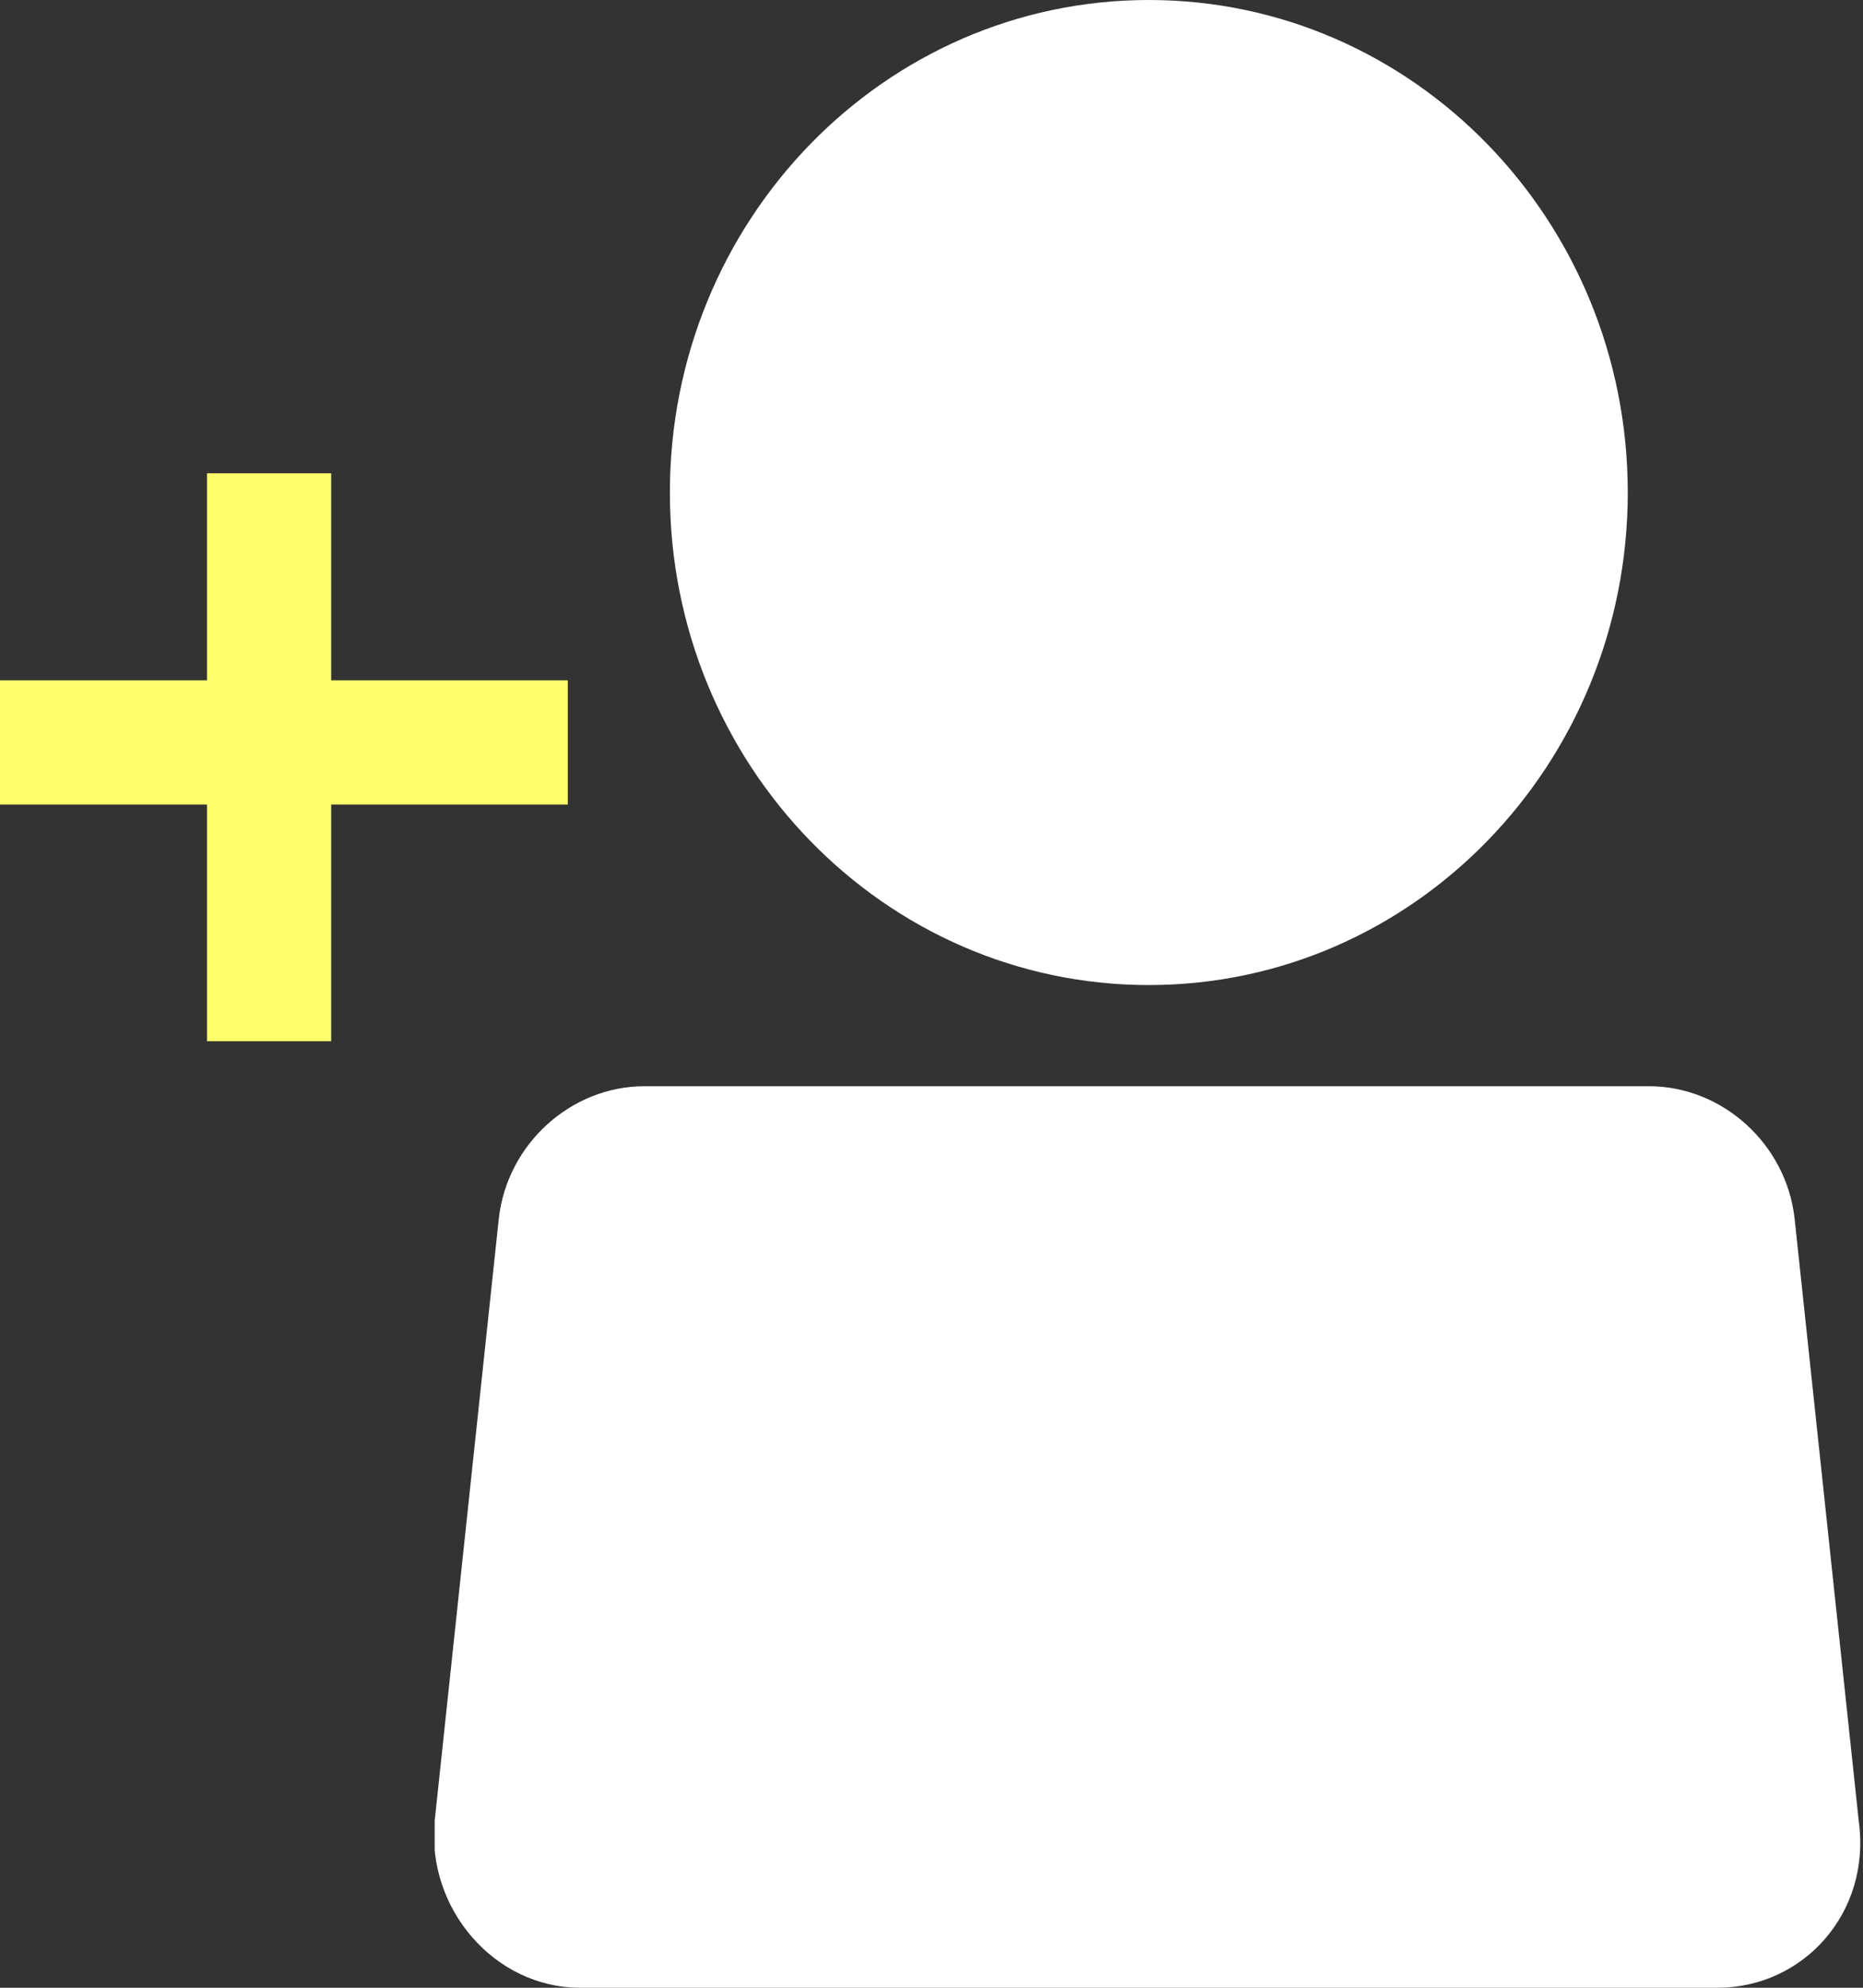 <svg width="30" height="32" viewBox="0 0 30 32" fill="none" xmlns="http://www.w3.org/2000/svg">
<rect x="0" y="0" width="30" height="32" fill="#333333" stroke="none"/>
<g clip-path="url(#clip0_117_427)">
<path d="M18.5 15.858C22.759 15.858 26.212 12.308 26.212 7.929C26.212 3.55 22.759 0 18.5 0C14.24 0 10.787 3.55 10.787 7.929C10.787 12.308 14.24 15.858 18.5 15.858Z" fill="white"/>
<path d="M27.659 32H9.341C7.964 32 6.862 30.726 7 29.31L8.033 19.611C8.171 18.407 9.204 17.487 10.374 17.487H26.557C27.727 17.487 28.76 18.407 28.898 19.611L29.931 29.31C30.138 30.796 29.036 32 27.659 32Z" fill="white"/>
</g>
<line y1="11.952" x2="9.143" y2="11.952" stroke="#FFFF6D" stroke-width="2"/>
<line x1="4.333" y1="16.762" x2="4.333" y2="7.619" stroke="#FFFF6D" stroke-width="2"/>
<defs>
<clipPath id="clip0_117_427">
<rect width="23" height="32" fill="white" transform="translate(7)"/>
</clipPath>
</defs>
</svg>
